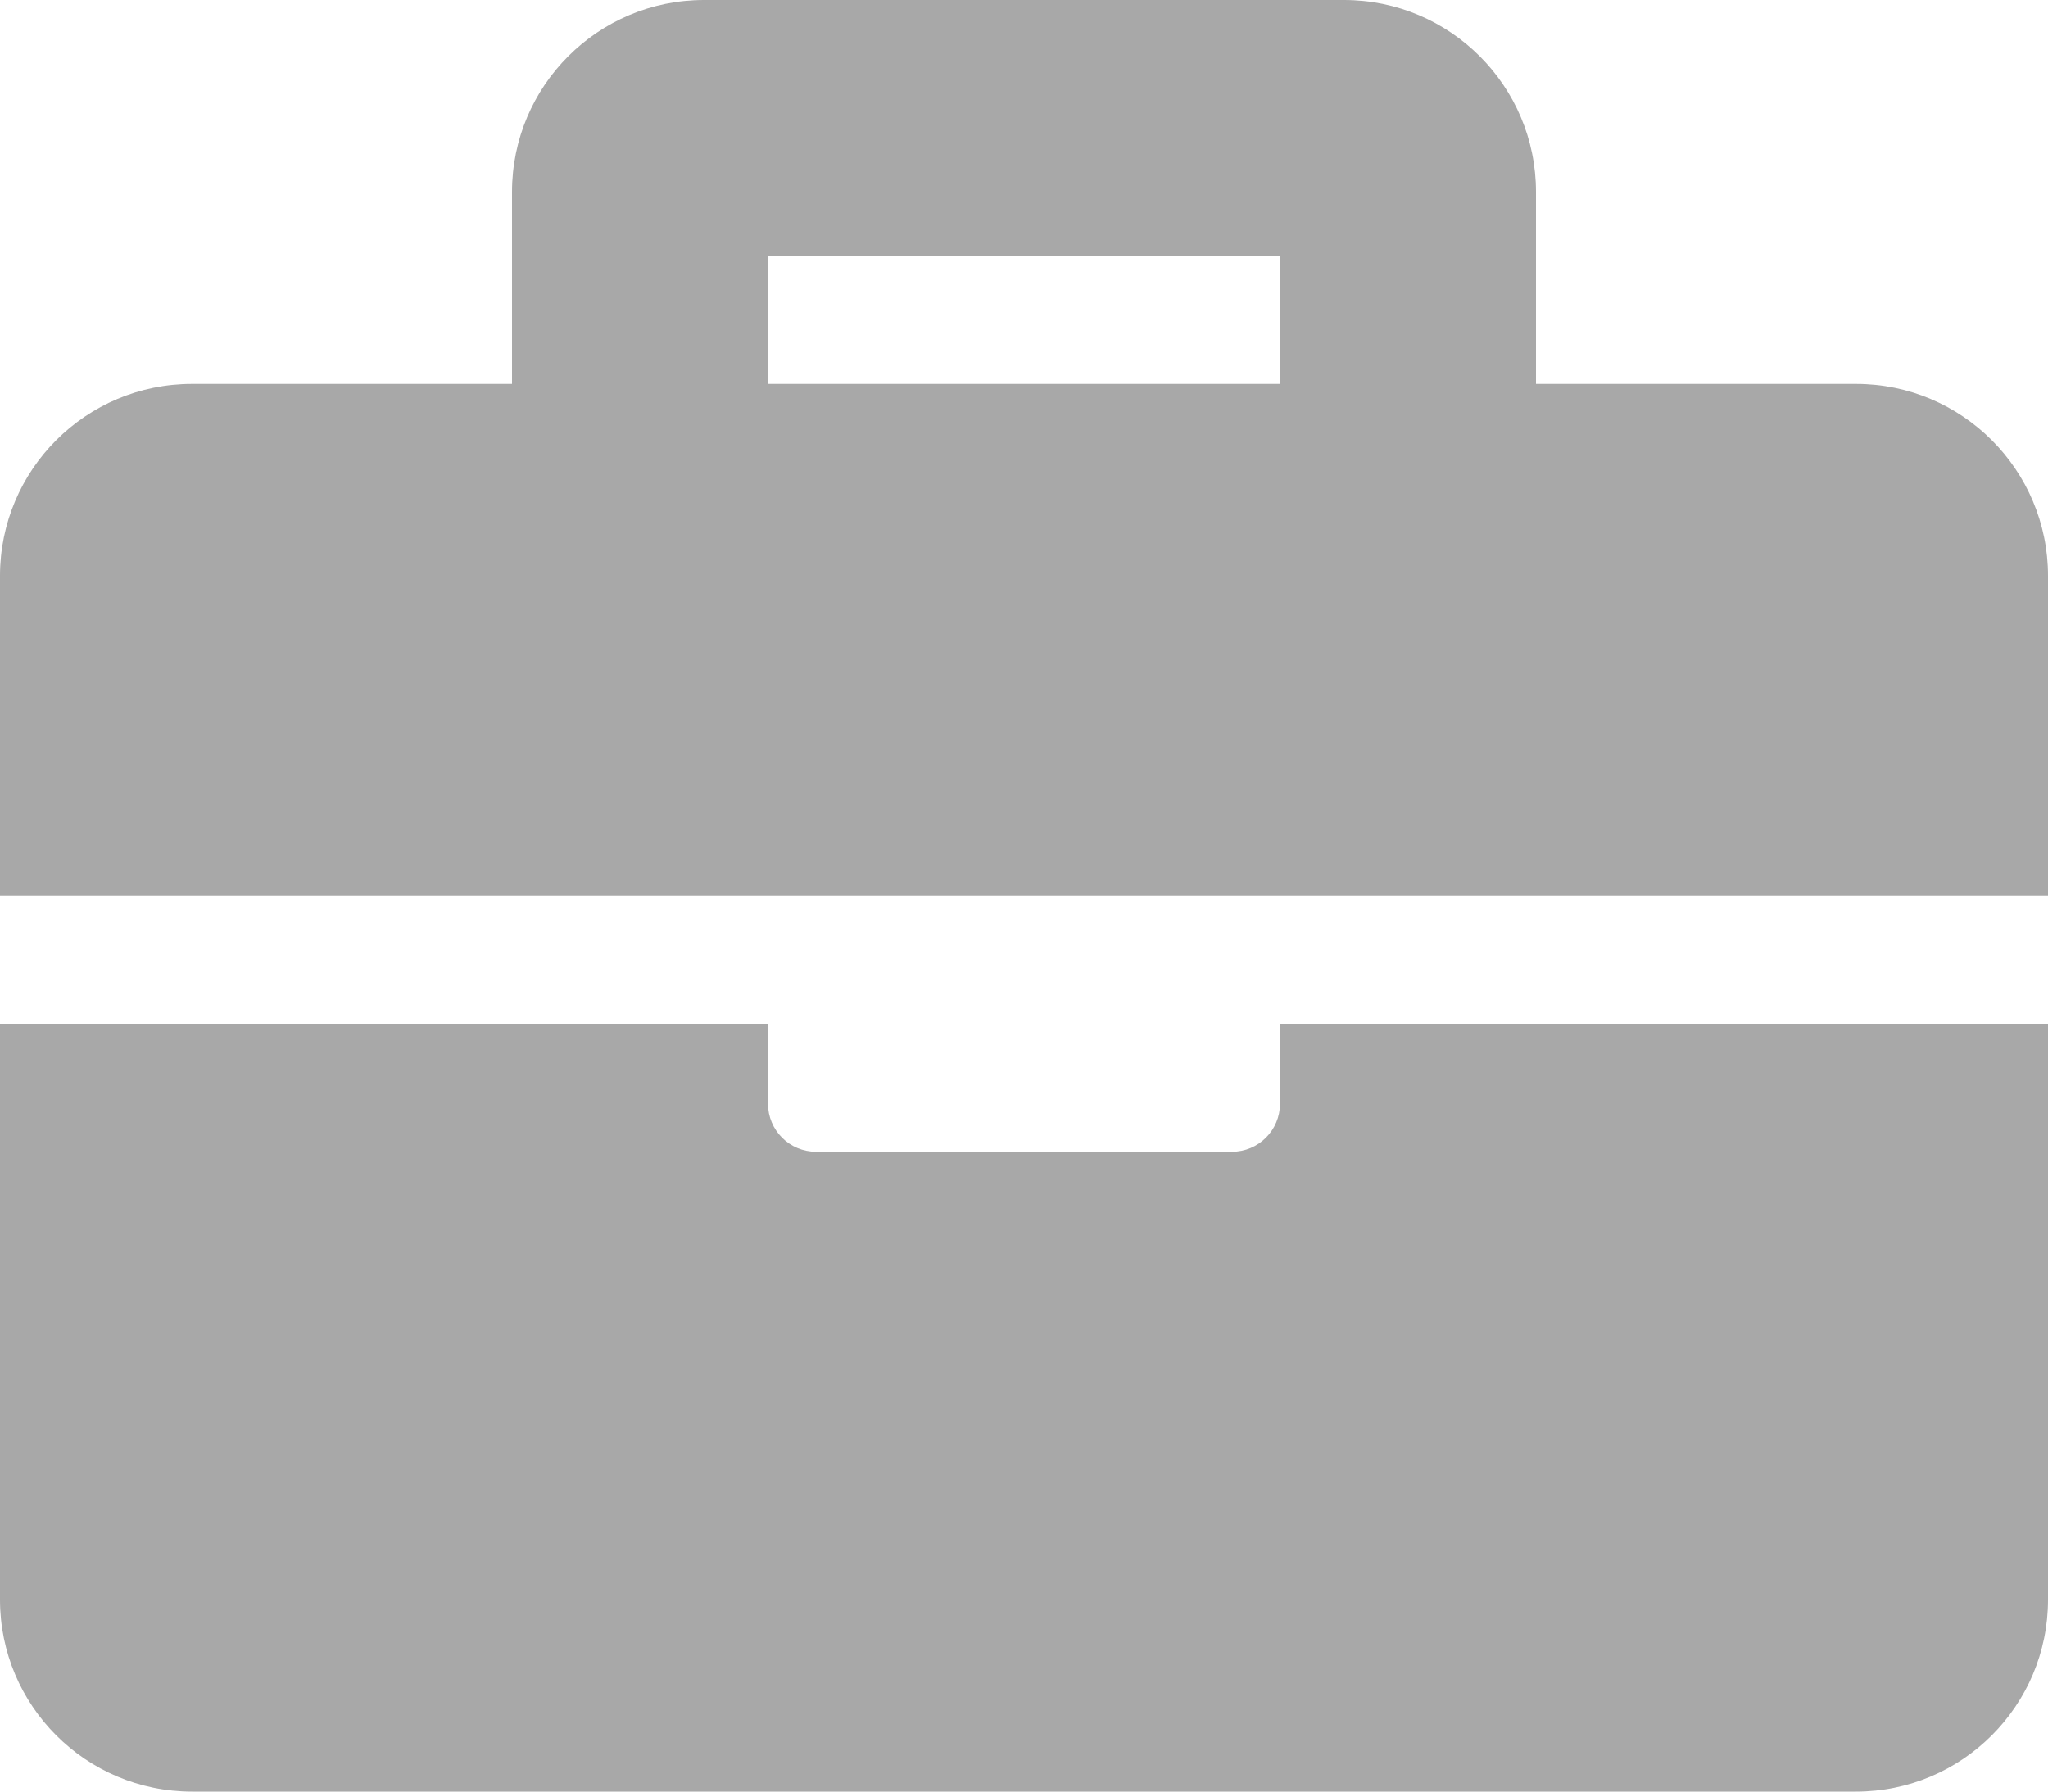 <?xml version="1.0" encoding="UTF-8"?>
<svg width="48px" height="42px" viewBox="0 0 48 42" version="1.1" xmlns="http://www.w3.org/2000/svg" xmlns:xlink="http://www.w3.org/1999/xlink">
    <!-- Generator: Sketch 50.2 (55047) - http://www.bohemiancoding.com/sketch -->
    <title>Shape</title>
    <desc>Created with Sketch.</desc>
    <defs></defs>
    <g id="Symbols" stroke="none" stroke-width="1" fill="none" fill-rule="evenodd">
        <g id="Header" transform="translate(-1451, -56)" fill="#A8A8A8" fill-rule="nonzero">
            <g id="Nav">
                <g transform="translate(120, 20)">
                    <g id="Nav-Menu" transform="translate(990, 0)">
                        <g id="briefcase" transform="translate(341, 36)">
                            <path d="M30,24 L48,24 L48,37.5 C48,39.985 45.985,42 43.5,42 L4.5,42 C2.015,42 0,39.985 0,37.5 L0,24 L18,24 L18,25.875 C18,26.496 18.504,27 19.125,27 L28.875,27 C29.496,27 30,26.496 30,25.875 L30,24 Z M48,13.5 L48,21 L0,21 L0,13.5 C0,11.015 2.015,9 4.5,9 L12,9 L12,4.5 C12,2.015 14.015,0 16.5,0 L31.5,0 C33.985,0 36,2.015 36,4.5 L36,9 L43.5,9 C45.985,9 48,11.015 48,13.5 Z M30,6 L18,6 L18,9 L30,9 L30,6 Z" id="Shape"></path>
                        </g>
                    </g>
                </g>
            </g>
        </g>
    </g>
</svg>
